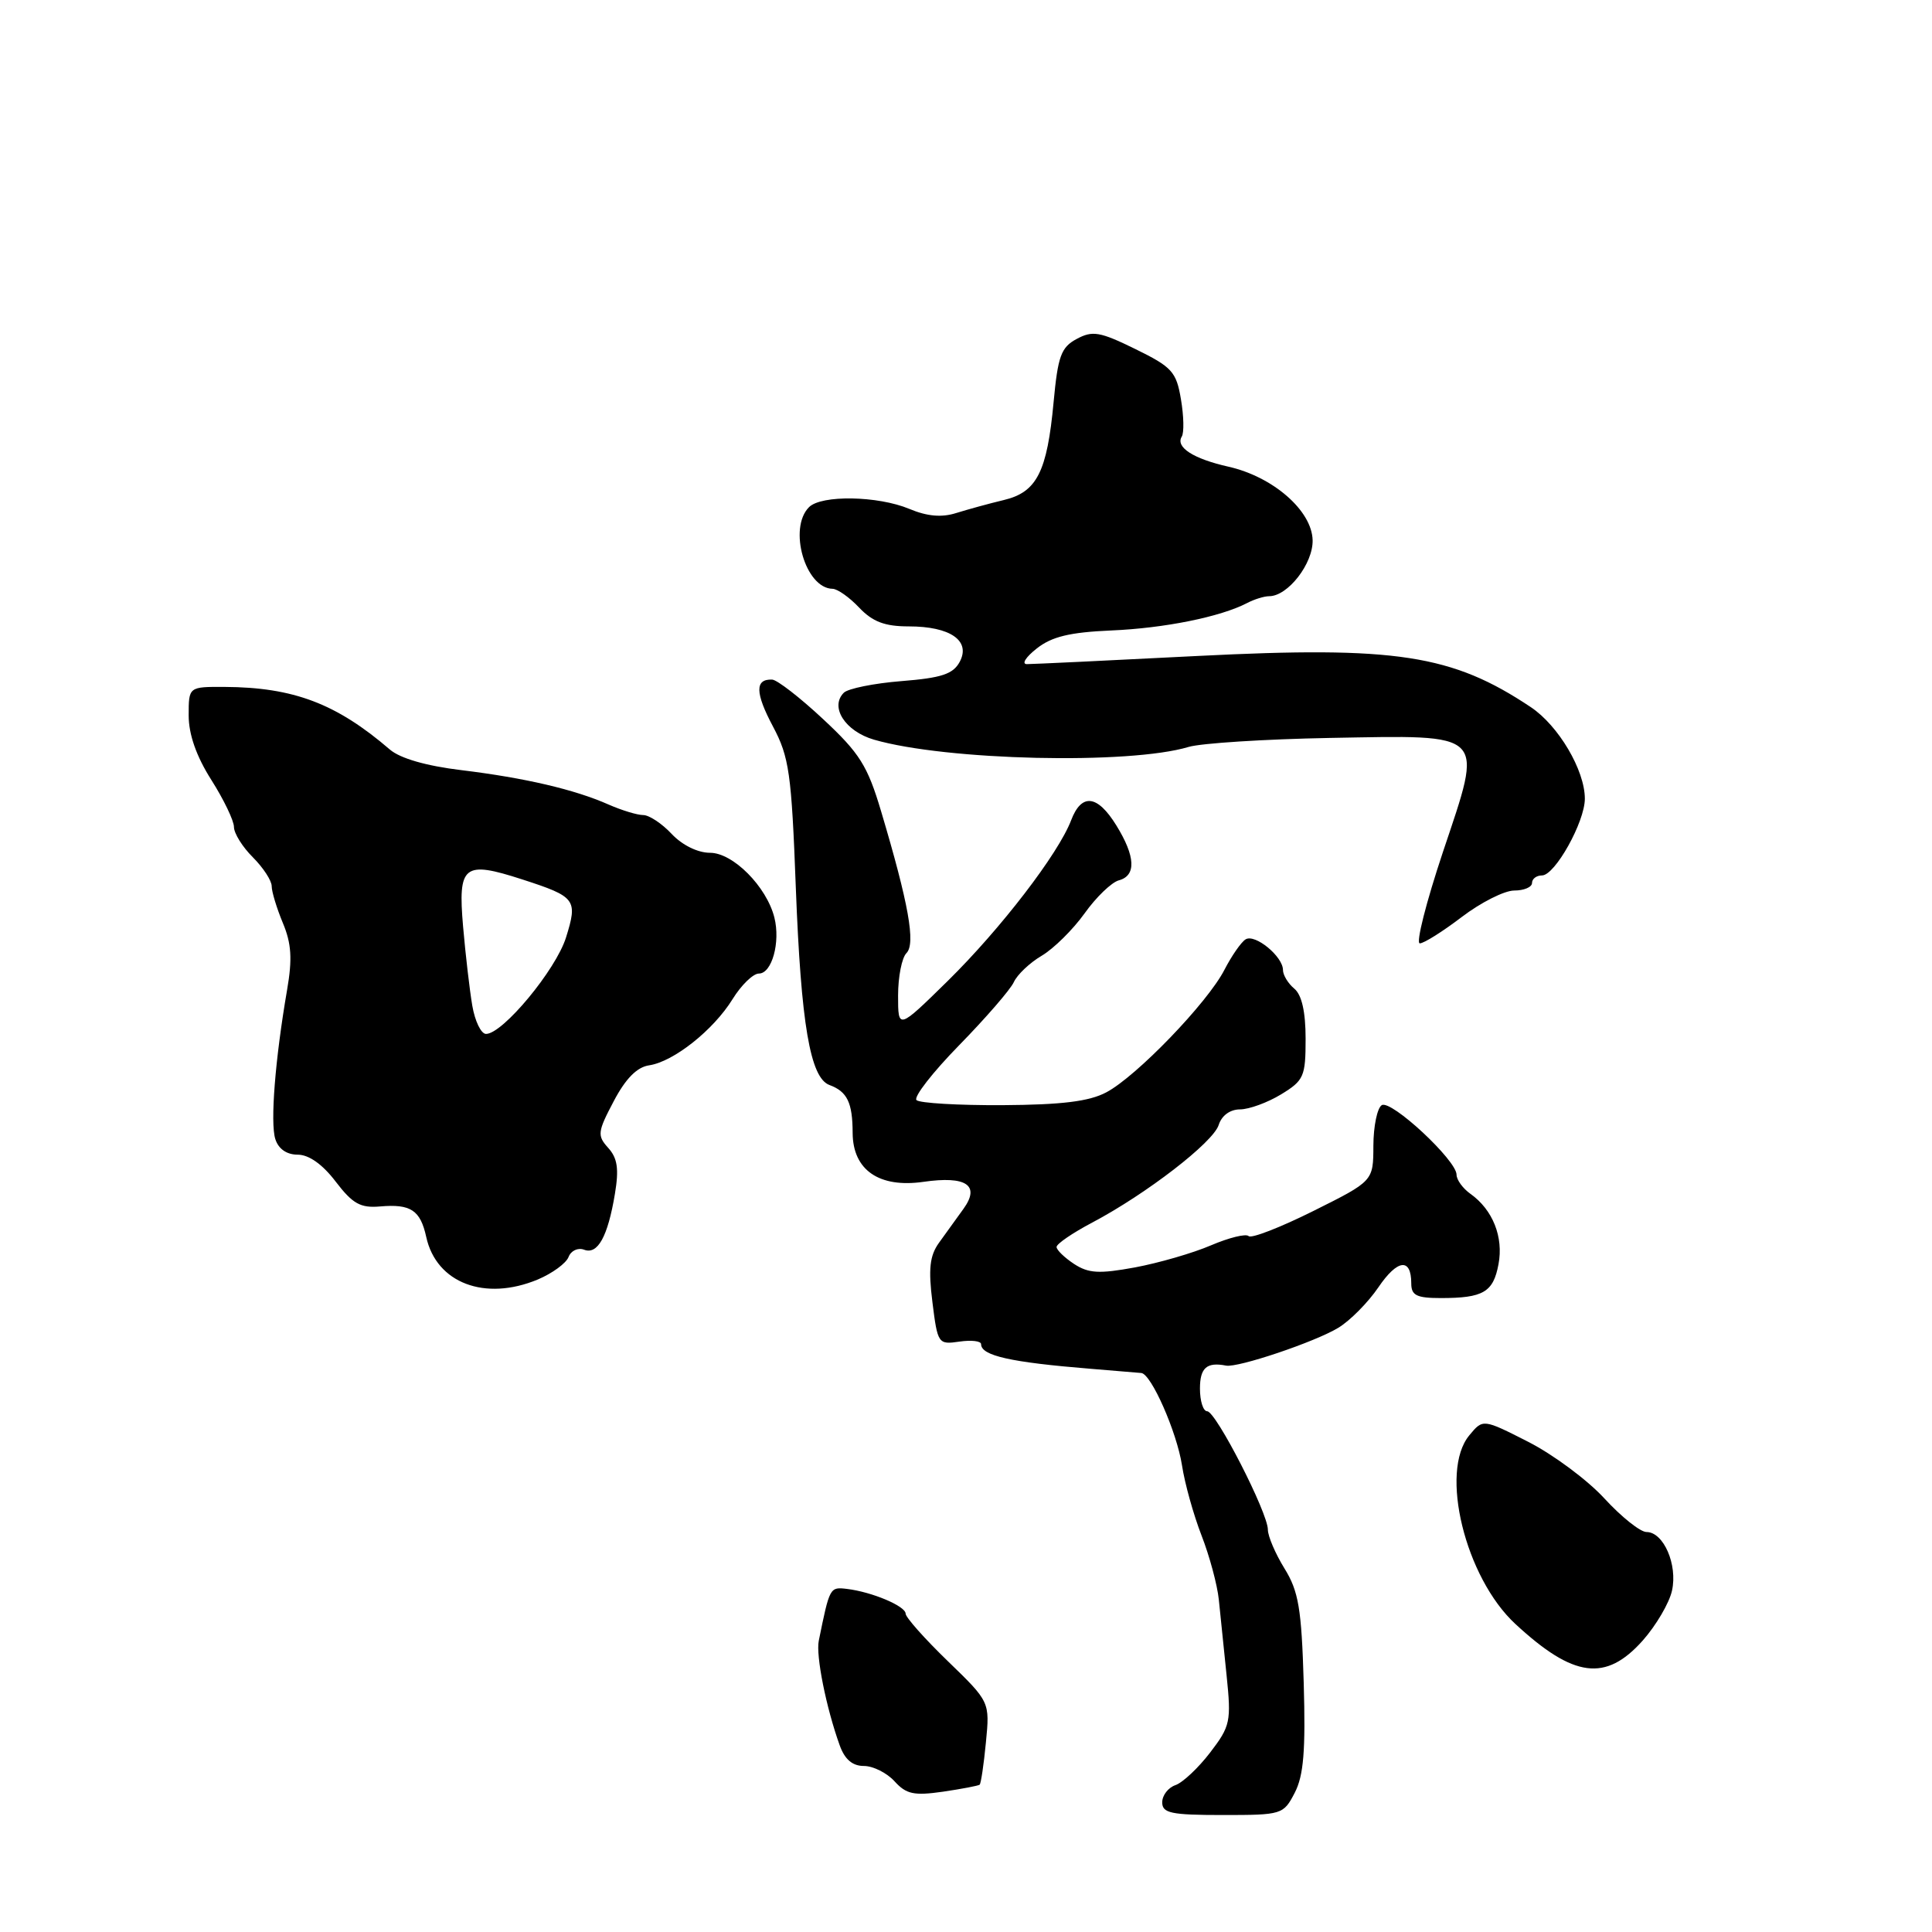 <?xml version="1.0" encoding="UTF-8" standalone="no"?>
<!DOCTYPE svg PUBLIC "-//W3C//DTD SVG 1.1//EN" "http://www.w3.org/Graphics/SVG/1.1/DTD/svg11.dtd" >
<svg xmlns="http://www.w3.org/2000/svg" xmlns:xlink="http://www.w3.org/1999/xlink" version="1.1" viewBox="0 0 256 256">
 <g >
 <path fill="currentColor"
d=" M 171.56 237.55 C 172.74 235.26 173.01 231.98 172.75 223.00 C 172.46 213.15 172.07 210.85 170.20 207.83 C 168.99 205.87 168.00 203.55 168.00 202.69 C 168.00 200.44 161.11 187.00 159.96 187.00 C 159.43 187.00 159.00 185.65 159.00 184.00 C 159.00 181.24 159.90 180.45 162.46 180.95 C 164.02 181.26 174.26 177.81 177.33 175.94 C 178.89 175.00 181.28 172.58 182.64 170.58 C 185.17 166.85 187.00 166.63 187.00 170.06 C 187.00 171.65 187.71 172.00 190.92 172.00 C 196.55 172.00 197.87 171.22 198.56 167.51 C 199.24 163.91 197.80 160.29 194.84 158.19 C 193.83 157.47 193.00 156.33 193.00 155.65 C 193.00 153.74 184.33 145.68 183.09 146.44 C 182.49 146.81 181.99 149.23 181.98 151.81 C 181.97 156.50 181.97 156.50 174.03 160.46 C 169.66 162.64 165.80 164.14 165.45 163.79 C 165.10 163.44 162.86 163.99 160.47 165.01 C 158.08 166.04 153.54 167.35 150.38 167.94 C 145.64 168.81 144.24 168.73 142.32 167.48 C 141.05 166.64 140.00 165.63 140.00 165.23 C 140.00 164.82 142.12 163.37 144.72 162.00 C 151.92 158.19 160.74 151.38 161.48 149.07 C 161.88 147.81 162.99 147.00 164.32 147.00 C 165.52 146.99 167.96 146.10 169.75 145.01 C 172.77 143.17 173.00 142.65 173.00 137.64 C 173.00 134.06 172.49 131.82 171.50 131.00 C 170.68 130.32 170.00 129.20 170.00 128.53 C 170.00 126.74 166.30 123.70 165.05 124.47 C 164.46 124.83 163.20 126.65 162.24 128.51 C 160.00 132.87 150.58 142.64 146.59 144.74 C 144.32 145.95 140.68 146.39 132.84 146.44 C 126.98 146.47 121.85 146.17 121.44 145.77 C 121.03 145.36 123.58 142.09 127.10 138.49 C 130.62 134.89 133.87 131.14 134.33 130.15 C 134.78 129.15 136.45 127.57 138.03 126.64 C 139.62 125.70 142.17 123.18 143.71 121.03 C 145.24 118.88 147.29 116.91 148.25 116.65 C 150.58 116.03 150.46 113.48 147.92 109.37 C 145.41 105.30 143.31 105.07 141.93 108.69 C 140.24 113.13 132.59 123.08 125.59 129.97 C 119.00 136.44 119.00 136.44 119.00 131.92 C 119.00 129.43 119.50 126.90 120.11 126.29 C 121.35 125.05 120.40 119.74 116.75 107.50 C 114.95 101.45 113.90 99.79 109.08 95.30 C 106.01 92.43 102.96 90.07 102.31 90.05 C 100.02 89.96 100.05 91.80 102.42 96.26 C 104.57 100.30 104.88 102.45 105.45 117.63 C 106.14 135.68 107.35 142.83 109.91 143.77 C 112.26 144.64 112.97 146.09 112.98 150.13 C 113.01 155.04 116.49 157.44 122.36 156.60 C 128.03 155.78 129.92 157.05 127.67 160.17 C 126.74 161.45 125.28 163.49 124.41 164.69 C 123.19 166.40 123.00 168.15 123.55 172.54 C 124.24 178.07 124.32 178.18 127.13 177.77 C 128.71 177.54 130.00 177.69 130.00 178.11 C 130.00 179.63 133.88 180.51 144.50 181.37 C 147.80 181.64 150.83 181.89 151.23 181.93 C 152.55 182.06 155.93 189.74 156.62 194.16 C 156.98 196.55 158.15 200.73 159.21 203.46 C 160.27 206.18 161.30 210.01 161.50 211.96 C 161.70 213.90 162.16 218.43 162.53 222.00 C 163.16 228.11 163.03 228.72 160.35 232.22 C 158.78 234.27 156.71 236.21 155.75 236.54 C 154.79 236.87 154.00 237.89 154.00 238.82 C 154.00 240.25 155.17 240.50 162.02 240.50 C 169.88 240.50 170.06 240.44 171.56 237.55 Z  M 129.81 236.48 C 129.98 236.33 130.36 233.80 130.64 230.86 C 131.16 225.50 131.16 225.50 125.58 220.10 C 122.51 217.13 120.00 214.30 120.00 213.82 C 120.00 212.82 115.55 210.94 112.23 210.54 C 109.95 210.27 109.94 210.29 108.49 217.42 C 108.09 219.37 109.47 226.28 111.26 231.25 C 111.93 233.13 112.95 234.00 114.47 234.00 C 115.69 234.00 117.52 234.92 118.53 236.03 C 120.08 237.74 121.10 237.96 124.94 237.41 C 127.45 237.04 129.64 236.62 129.81 236.48 Z  M 217.67 217.38 C 219.44 215.38 221.19 212.41 221.55 210.76 C 222.31 207.32 220.43 203.00 218.17 203.00 C 217.35 203.00 214.84 201.00 212.59 198.55 C 210.34 196.10 205.80 192.73 202.50 191.05 C 196.50 188.00 196.50 188.00 194.69 190.19 C 190.71 194.99 194.14 209.03 200.80 215.19 C 208.52 222.33 212.77 222.88 217.67 217.38 Z  M 71.26 169.54 C 73.18 168.73 75.02 167.39 75.34 166.55 C 75.66 165.72 76.58 165.29 77.39 165.59 C 79.20 166.29 80.54 163.85 81.48 158.19 C 82.03 154.89 81.82 153.46 80.59 152.10 C 79.12 150.47 79.17 149.99 81.32 145.92 C 82.90 142.91 84.41 141.39 86.02 141.16 C 89.25 140.68 94.53 136.50 97.07 132.39 C 98.22 130.53 99.79 129.00 100.56 129.00 C 102.28 129.00 103.43 124.85 102.61 121.58 C 101.58 117.48 97.13 113.00 94.09 113.00 C 92.46 113.00 90.40 111.99 89.00 110.50 C 87.71 109.12 86.01 108.00 85.23 108.00 C 84.44 108.00 82.38 107.37 80.65 106.61 C 76.11 104.60 69.57 103.08 61.15 102.05 C 56.49 101.49 53.01 100.49 51.65 99.31 C 44.56 93.22 38.89 91.07 29.75 91.02 C 25.00 91.00 25.00 91.00 25.00 94.80 C 25.00 97.31 26.02 100.22 28.00 103.34 C 29.65 105.94 31.00 108.75 31.00 109.58 C 31.00 110.41 32.12 112.22 33.50 113.59 C 34.88 114.97 36.00 116.69 36.00 117.42 C 36.00 118.16 36.67 120.35 37.48 122.30 C 38.62 125.02 38.75 127.07 38.04 131.17 C 36.46 140.34 35.79 148.77 36.48 150.93 C 36.89 152.24 37.99 153.00 39.45 153.00 C 40.93 153.00 42.75 154.29 44.48 156.57 C 46.73 159.51 47.76 160.09 50.37 159.86 C 54.43 159.51 55.70 160.35 56.48 163.91 C 57.82 170.01 64.25 172.46 71.26 169.54 Z  M 193.70 121.50 C 196.22 119.58 199.35 118.00 200.64 118.00 C 201.94 118.00 203.00 117.55 203.00 117.00 C 203.00 116.45 203.59 116.00 204.32 116.00 C 206.04 116.00 210.00 108.91 210.00 105.83 C 210.00 102.06 206.51 96.15 202.84 93.70 C 192.40 86.73 184.99 85.59 158.67 86.92 C 146.98 87.52 136.80 88.00 136.07 88.00 C 135.33 88.00 135.92 87.07 137.37 85.93 C 139.37 84.35 141.76 83.78 147.25 83.54 C 154.31 83.24 161.72 81.74 165.24 79.91 C 166.19 79.41 167.51 79.00 168.17 79.00 C 170.65 79.00 174.00 74.68 173.93 71.58 C 173.84 67.66 168.68 63.17 162.78 61.84 C 158.11 60.79 155.73 59.25 156.59 57.85 C 156.91 57.34 156.86 55.12 156.48 52.90 C 155.87 49.26 155.30 48.63 150.44 46.25 C 145.75 43.95 144.77 43.78 142.67 44.91 C 140.60 46.02 140.18 47.17 139.61 53.26 C 138.75 62.54 137.39 65.22 133.00 66.26 C 131.07 66.72 128.24 67.50 126.70 67.98 C 124.78 68.59 122.85 68.42 120.49 67.43 C 116.32 65.69 108.84 65.56 107.20 67.20 C 104.41 69.99 106.71 77.96 110.32 78.02 C 110.97 78.03 112.56 79.15 113.85 80.52 C 115.63 82.39 117.24 83.00 120.41 83.00 C 125.92 83.00 128.66 84.90 127.17 87.69 C 126.30 89.32 124.76 89.83 119.45 90.25 C 115.80 90.54 112.36 91.24 111.81 91.79 C 109.92 93.68 111.99 96.90 115.81 98.01 C 125.37 100.78 149.65 101.34 157.50 98.97 C 159.15 98.48 167.57 97.94 176.21 97.78 C 197.17 97.41 196.58 96.81 191.19 112.91 C 188.97 119.56 187.59 125.00 188.13 125.00 C 188.68 125.00 191.18 123.42 193.70 121.50 Z  M 62.58 133.25 C 62.23 131.19 61.68 126.47 61.36 122.76 C 60.66 114.63 61.44 114.01 69.21 116.53 C 76.31 118.83 76.57 119.19 75.00 124.22 C 73.66 128.51 66.62 137.00 64.40 137.00 C 63.75 137.00 62.93 135.31 62.58 133.25 Z "/>
</g>
</svg>